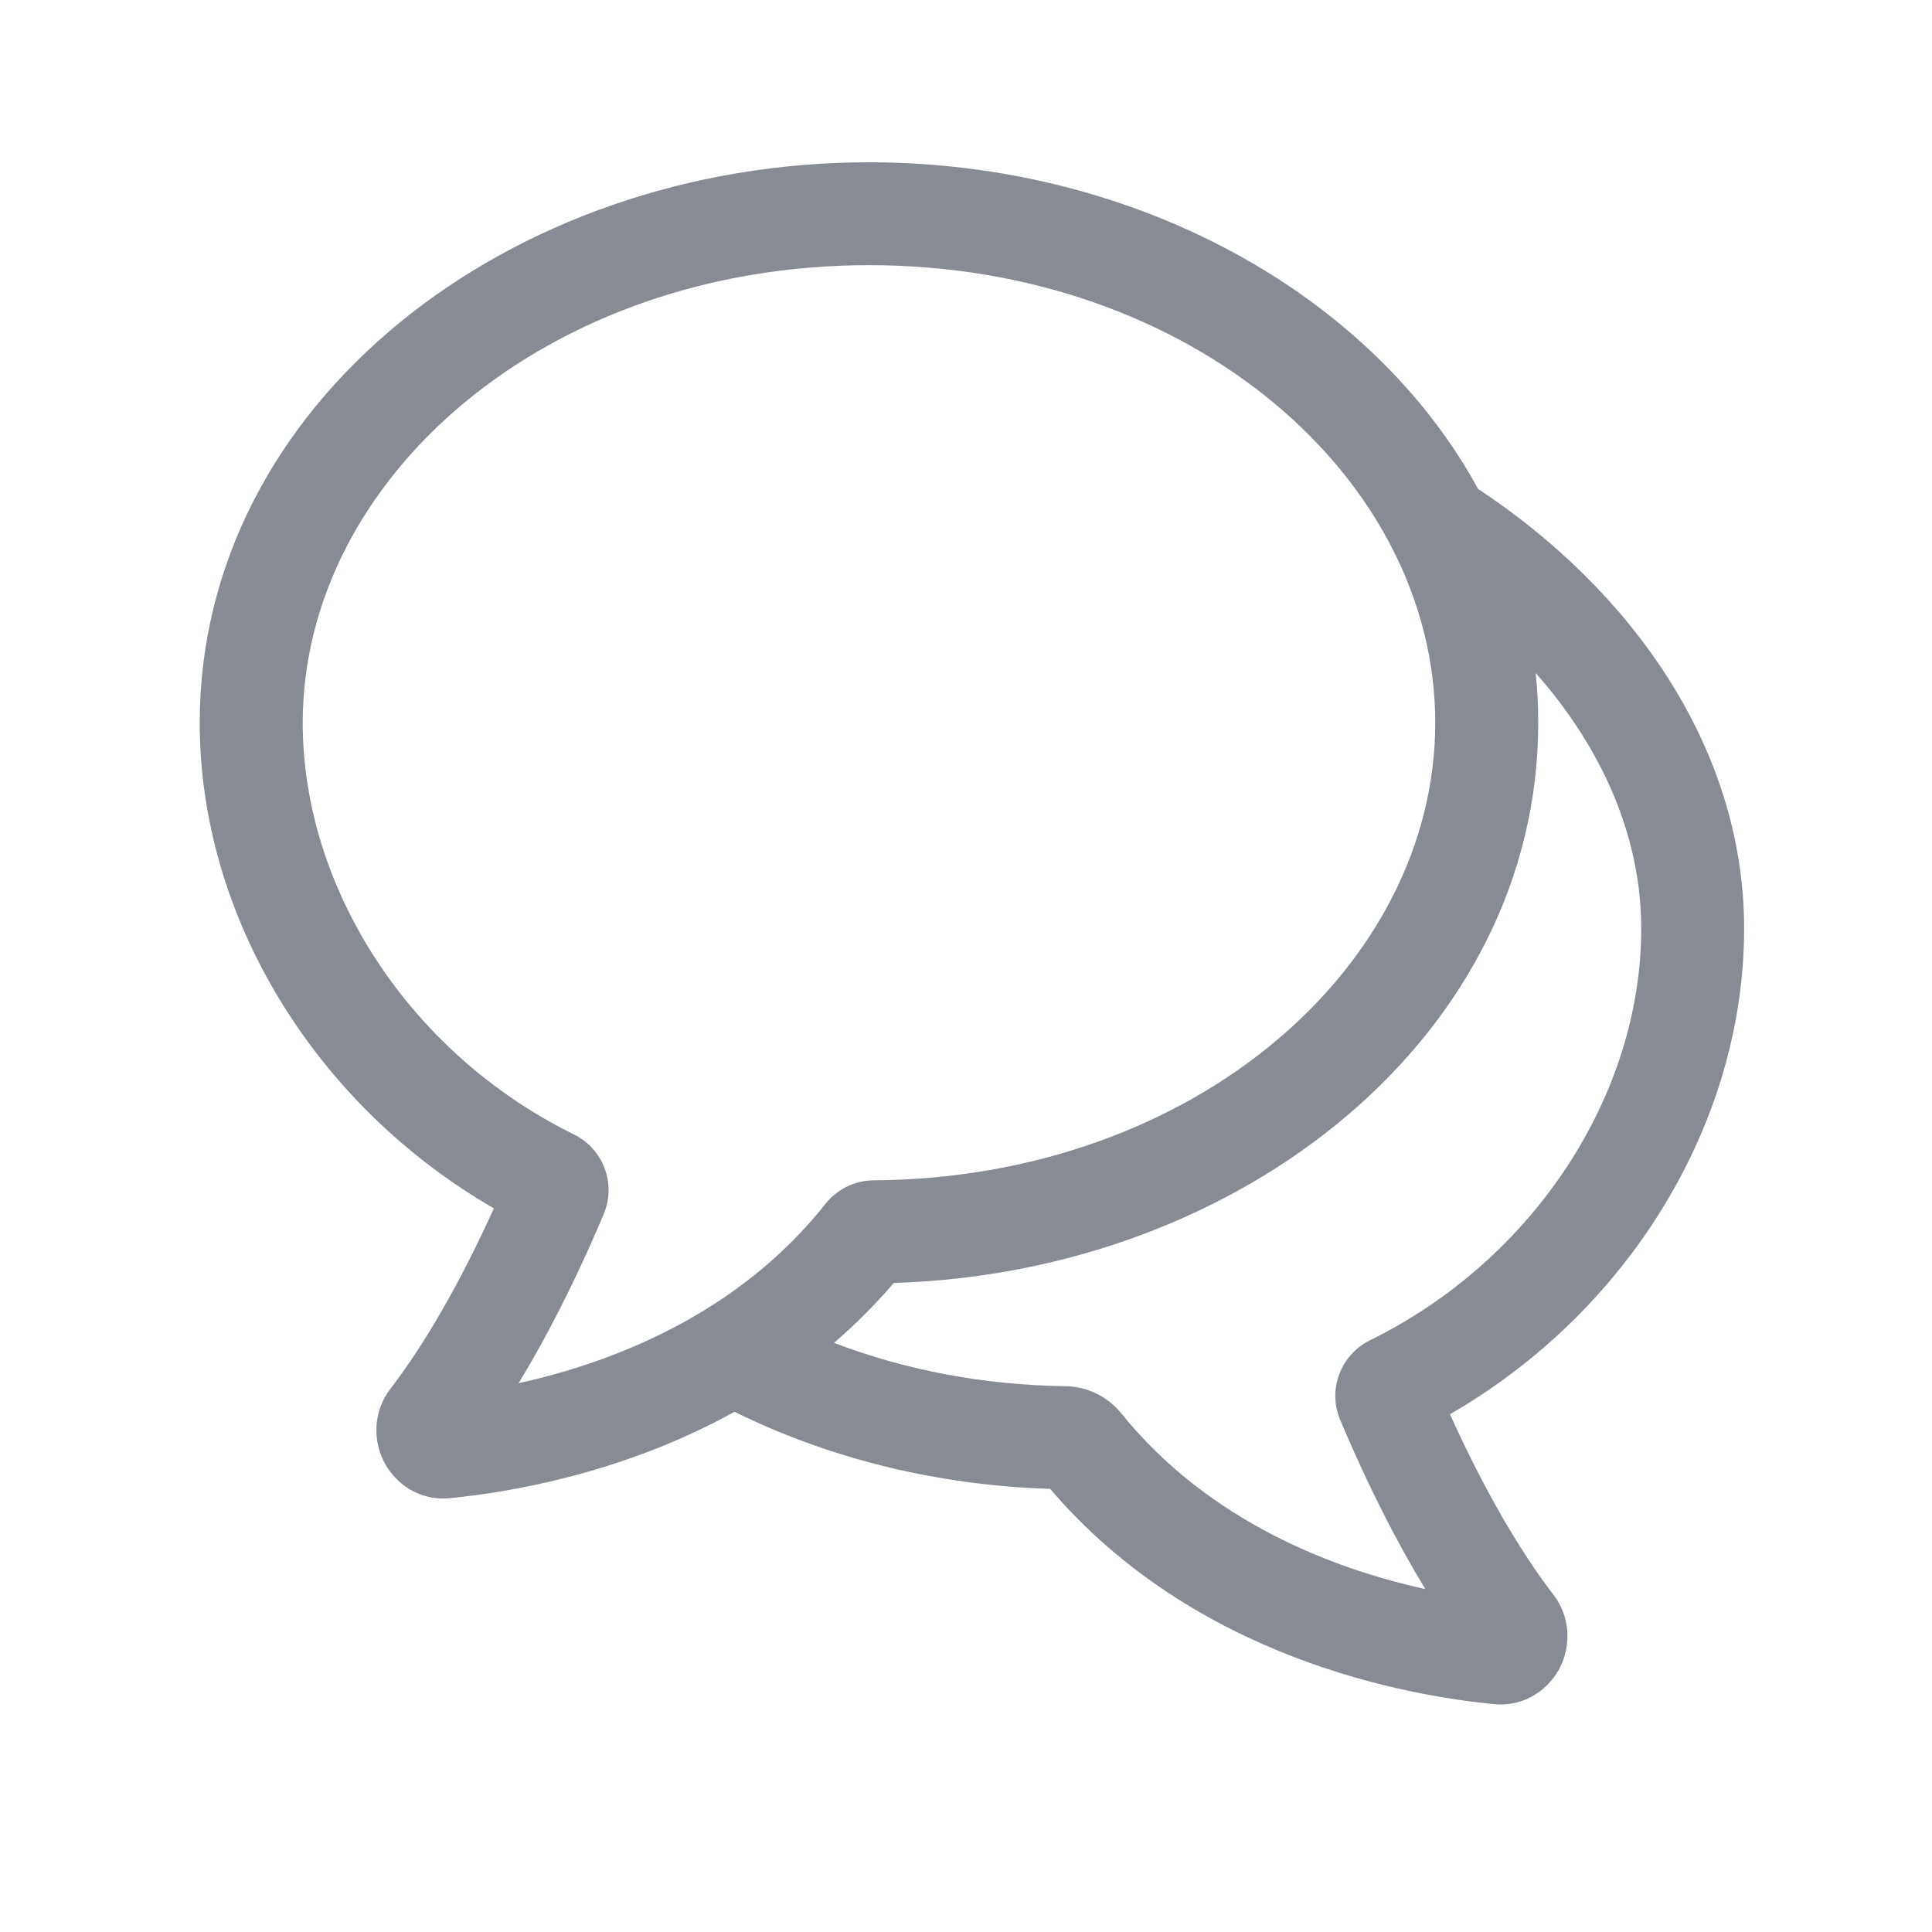 <svg viewBox="0 0 16 16" fill="none" xmlns="http://www.w3.org/2000/svg">
<g clip-path="url(#clip0)">
<path fill-rule="evenodd" clip-rule="evenodd" d="M7.196 1.344C4.214 1.344 1.654 3.344 1.654 5.986C1.654 7.601 2.616 9.157 4.09 10.007C3.735 10.792 3.418 11.262 3.235 11.499C3.088 11.689 3.091 11.924 3.175 12.096C3.261 12.273 3.46 12.433 3.725 12.407C4.2 12.361 5.148 12.209 6.083 11.692C6.856 12.073 7.747 12.301 8.697 12.33C9.897 13.738 11.662 14.044 12.373 14.113C12.638 14.138 12.837 13.978 12.923 13.802C13.007 13.629 13.01 13.394 12.863 13.204C12.68 12.967 12.363 12.498 12.008 11.712C13.482 10.863 14.444 9.306 14.444 7.691C14.444 6.174 13.489 4.873 12.241 4.049C11.355 2.426 9.39 1.344 7.196 1.344ZM12.718 5.574C12.732 5.71 12.739 5.847 12.739 5.986C12.739 8.567 10.294 10.536 7.402 10.625C7.245 10.808 7.079 10.973 6.907 11.121C7.488 11.343 8.137 11.471 8.824 11.48C9.006 11.482 9.175 11.568 9.286 11.705C10.014 12.606 11.049 12.994 11.804 13.16C11.594 12.816 11.351 12.357 11.099 11.759C10.992 11.507 11.104 11.219 11.345 11.1C12.716 10.425 13.592 9.054 13.592 7.691C13.592 6.924 13.264 6.191 12.718 5.574ZM2.507 5.986C2.507 3.962 4.523 2.196 7.196 2.196C9.87 2.196 11.886 3.962 11.886 5.986C11.886 8 9.89 9.757 7.236 9.775C7.078 9.776 6.932 9.849 6.836 9.97C6.106 10.892 5.058 11.287 4.295 11.455C4.504 11.111 4.748 10.652 5 10.054C5.106 9.801 4.994 9.513 4.753 9.395C3.382 8.72 2.507 7.349 2.507 5.986Z" fill="#868B94"/>
</g>
<defs>
<clipPath id="clip0">
<rect width="15.349" height="15.349" fill="white" transform="translate(0.375 0.064)"/>
</clipPath>
</defs>
</svg>
